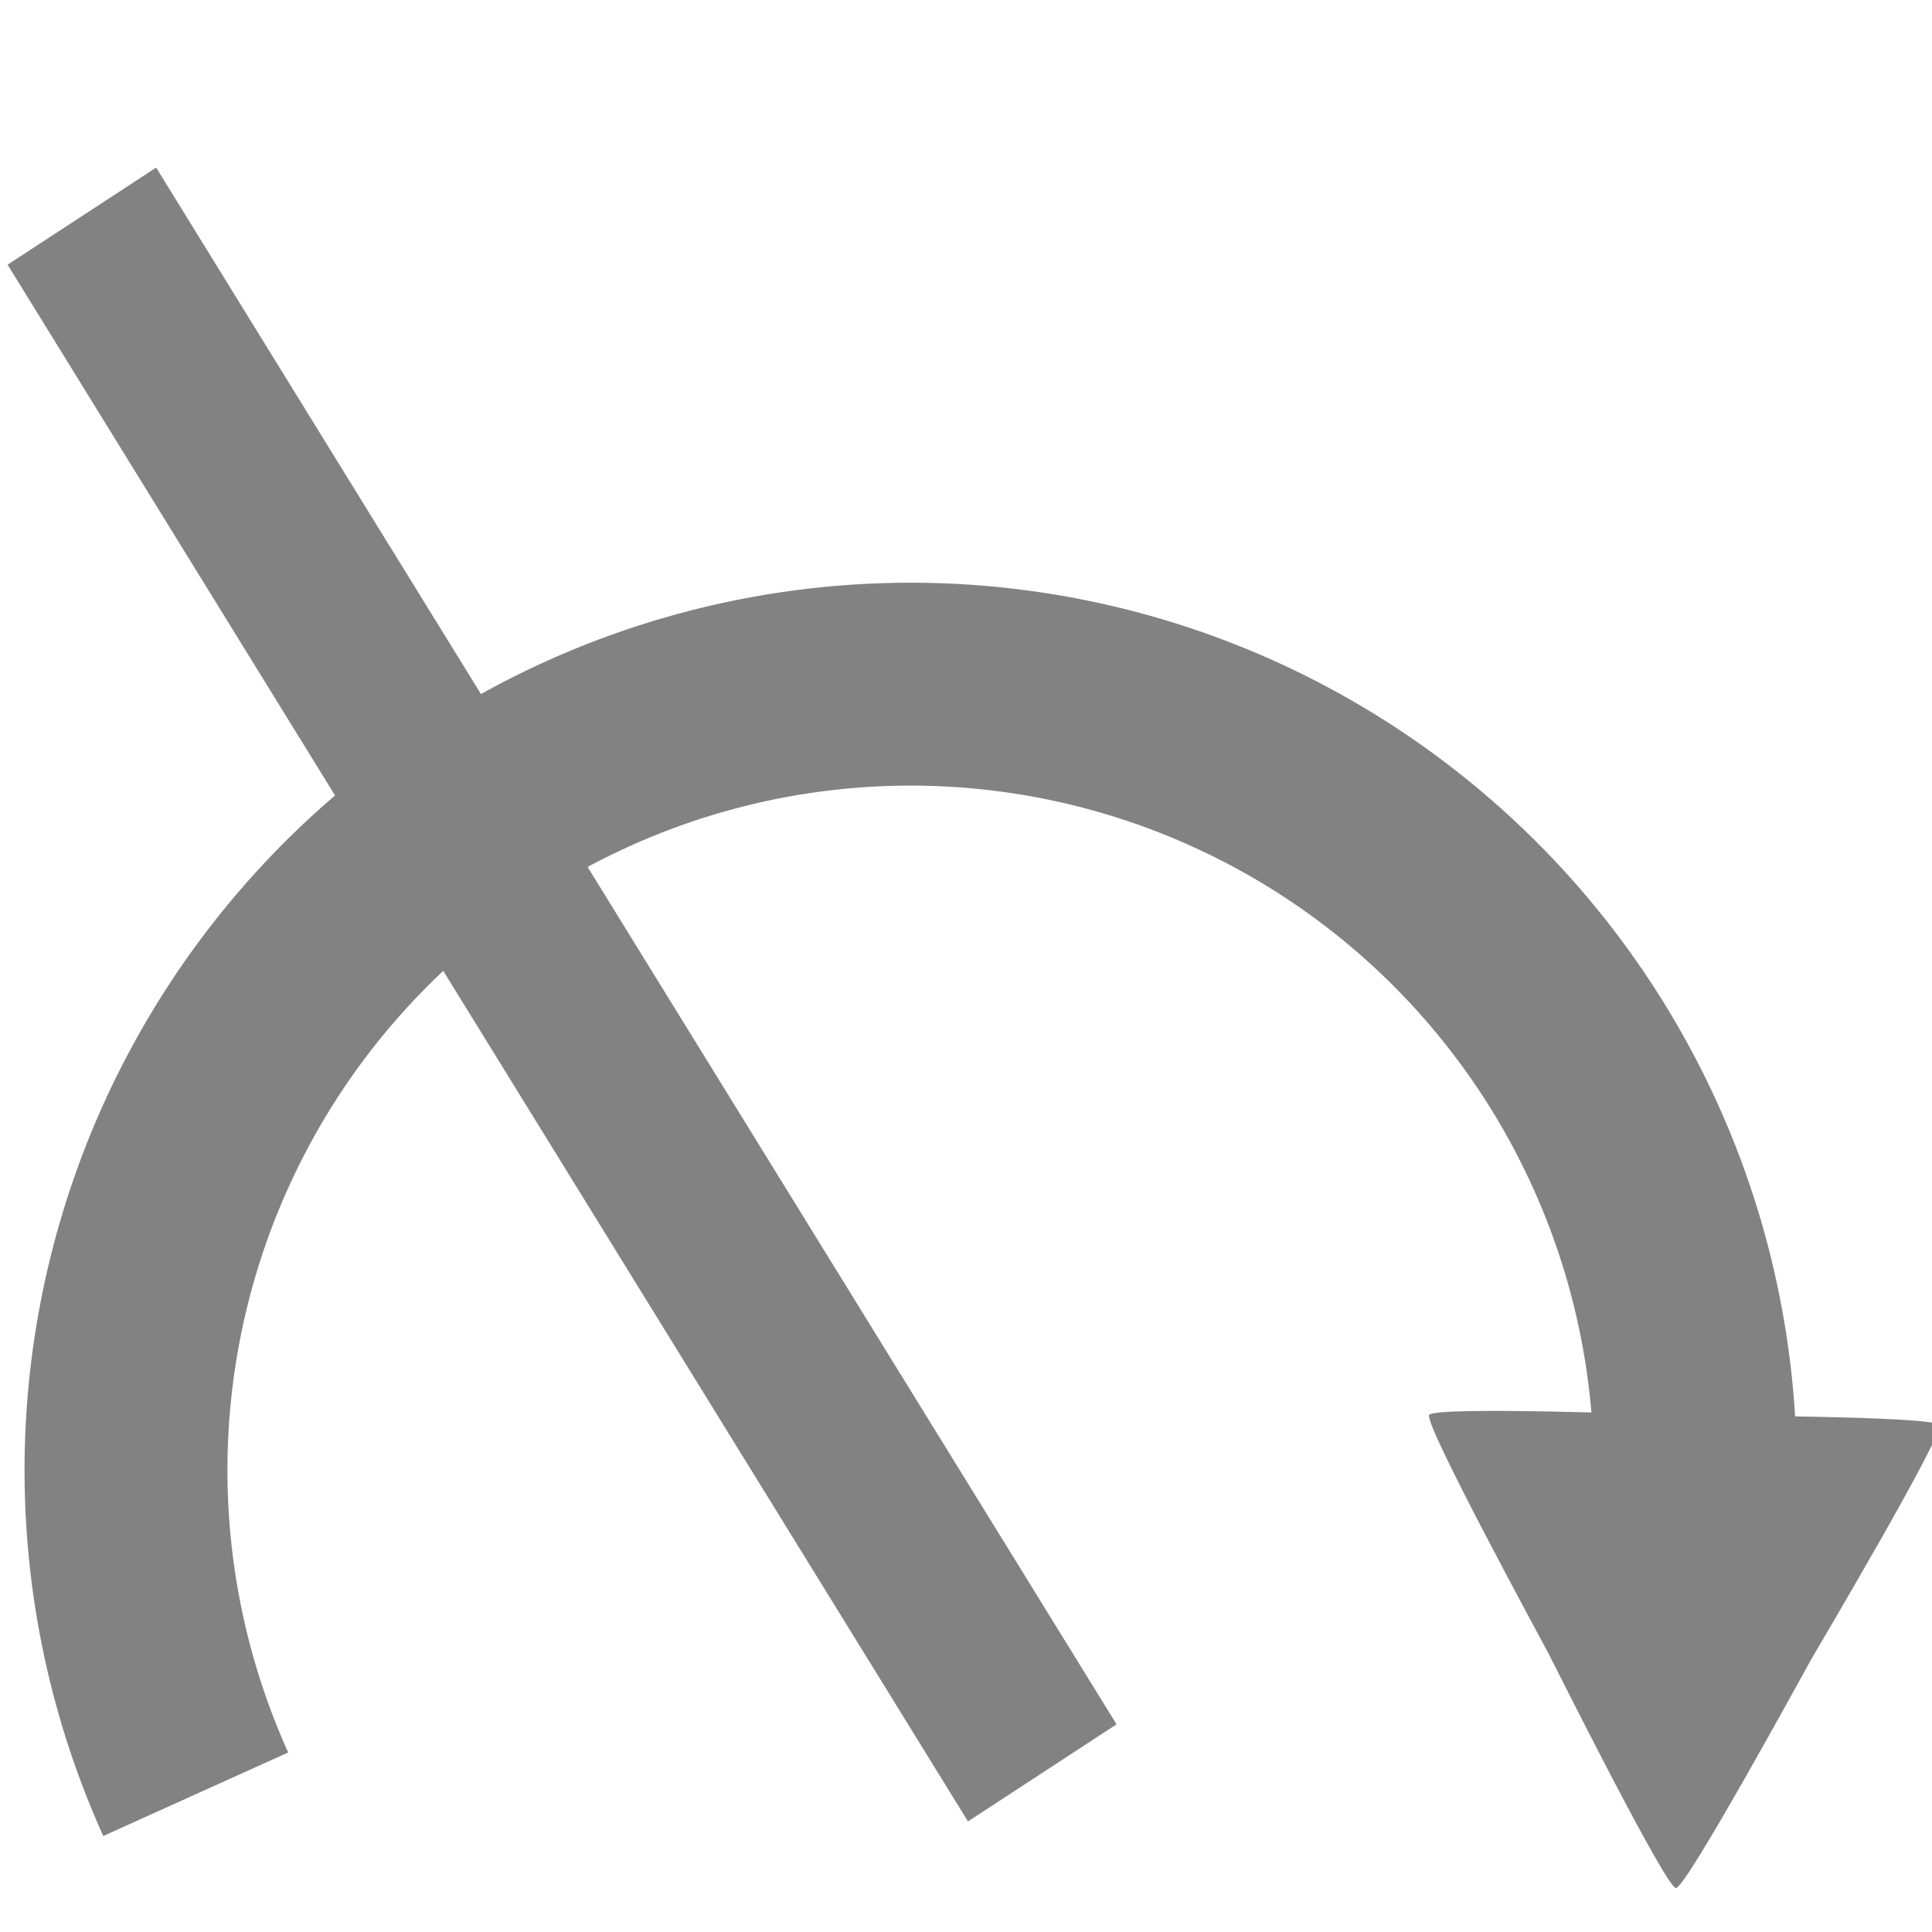 <?xml version="1.0" encoding="UTF-8" standalone="no"?>
<!-- Created with Inkscape (http://www.inkscape.org/) -->

<svg
   xmlns:dc="http://purl.org/dc/elements/1.1/"
   xmlns:cc="http://creativecommons.org/ns#"
   xmlns:rdf="http://www.w3.org/1999/02/22-rdf-syntax-ns#"
   xmlns:svg="http://www.w3.org/2000/svg"
   xmlns="http://www.w3.org/2000/svg"
   xmlns:sodipodi="http://sodipodi.sourceforge.net/DTD/sodipodi-0.dtd"
   xmlns:inkscape="http://www.inkscape.org/namespaces/inkscape"
   width="64px"
   height="64px"
   id="svg2985"
   version="1.1"
   inkscape:version="0.91 r13725"
   sodipodi:docname="uMetronome-icon.svg">
  <defs
     id="defs2987">
    <linearGradient
       id="linearGradient3836">
      <stop
         style="stop-color:#e6e6e6;stop-opacity:1;"
         offset="0"
         id="stop3838" />
      <stop
         id="stop3848"
         offset="0.437"
         style="stop-color:#f0f0f0;stop-opacity:0.749;" />
      <stop
         id="stop3844"
         offset="1"
         style="stop-color:#dcdcdc;stop-opacity:0.977;" />
      <stop
         style="stop-color:#f0f0f0;stop-opacity:0.247;"
         offset="1"
         id="stop3846" />
      <stop
         style="stop-color:#828282;stop-opacity:0.515;"
         offset="1"
         id="stop3840" />
    </linearGradient>
    <linearGradient
       id="linearGradient3824">
      <stop
         style="stop-color:#ffc8c8;stop-opacity:1;"
         offset="0"
         id="stop3826" />
      <stop
         style="stop-color:#ff00ff;stop-opacity:0;"
         offset="1"
         id="stop3828" />
    </linearGradient>
  </defs>
  <sodipodi:namedview
     id="base"
     pagecolor="#ffffff"
     bordercolor="#666666"
     borderopacity="1.0"
     inkscape:pageopacity="0.0"
     inkscape:pageshadow="2"
     inkscape:zoom="5.5"
     inkscape:cx="10.545455"
     inkscape:cy="32"
     inkscape:current-layer="layer1"
     showgrid="true"
     inkscape:document-units="px"
     inkscape:grid-bbox="true"
     inkscape:window-width="1855"
     inkscape:window-height="959"
     inkscape:window-x="65"
     inkscape:window-y="24"
     inkscape:window-maximized="1" />
  <g
     inkscape:groupmode="layer"
     id="layer2"
     inkscape:label="Bottom" />
  <g
     id="layer1"
     inkscape:label="Layer 1"
     inkscape:groupmode="layer">
    <path
       sodipodi:type="arc"
       style="fill:none;fill-opacity:1;stroke:#828282;stroke-width:6.721;stroke-miterlimit:4;stroke-dasharray:none;stroke-opacity:1"
       id="path3775"
       sodipodi:cx="30.166498"
       sodipodi:cy="48.703873"
       sodipodi:rx="25.992464"
       sodipodi:ry="26.039553"
       d="M 6.484,59.436 A 25.992,26.04 0 0 1 12.502,29.601 25.992,26.04 0 0 1 42.655,25.867 25.992,26.04 0 0 1 55.745,53.335"
       sodipodi:start="2.7167919"
       sodipodi:end="0.17879549"
       sodipodi:open="true" />
    <rect
       style="fill:#828282;fill-opacity:1;stroke:#828282;stroke-width:1.487;stroke-miterlimit:4;stroke-dasharray:none;stroke-opacity:1"
       id="rect3782"
       width="4.393"
       height="59.111"
       x="-3.648"
       y="8.224"
       ry="0"
       transform="matrix(0.837,-0.547,0.525,0.851,0,0)" />
    <path
       sodipodi:type="star"
       style="fill:#828282;fill-opacity:1;stroke:none;stroke-width:1.321;stroke-miterlimit:4;stroke-dasharray:none;stroke-opacity:1"
       id="path3802"
       sodipodi:sides="3"
       sodipodi:cx="56.334534"
       sodipodi:cy="54.770206"
       sodipodi:r1="8.0189543"
       sodipodi:r2="4.1306877"
       sodipodi:arg1="-0.50486137"
       sodipodi:arg2="0.54233618"
       inkscape:flatsided="false"
       inkscape:rounded="0.04"
       inkscape:randomized="0"
       d="m 63.353,50.892 c 0.134,0.243 -3.337,5.773 -3.481,6.011 -0.143,0.238 -3.41,5.891 -3.688,5.886 -0.278,-0.005 -3.331,-5.776 -3.465,-6.02 -0.134,-0.243 -3.396,-5.899 -3.253,-6.137 0.143,-0.238 6.668,0.004 6.946,0.009 0.278,0.005 6.807,0.008 6.941,0.251 z"
       inkscape:transform-center-x="-0.090926783"
       inkscape:transform-center-y="2.4327292"
       transform="matrix(1.217,0,0,1.289,-12.858,-18.392)" />
  </g>
</svg>
